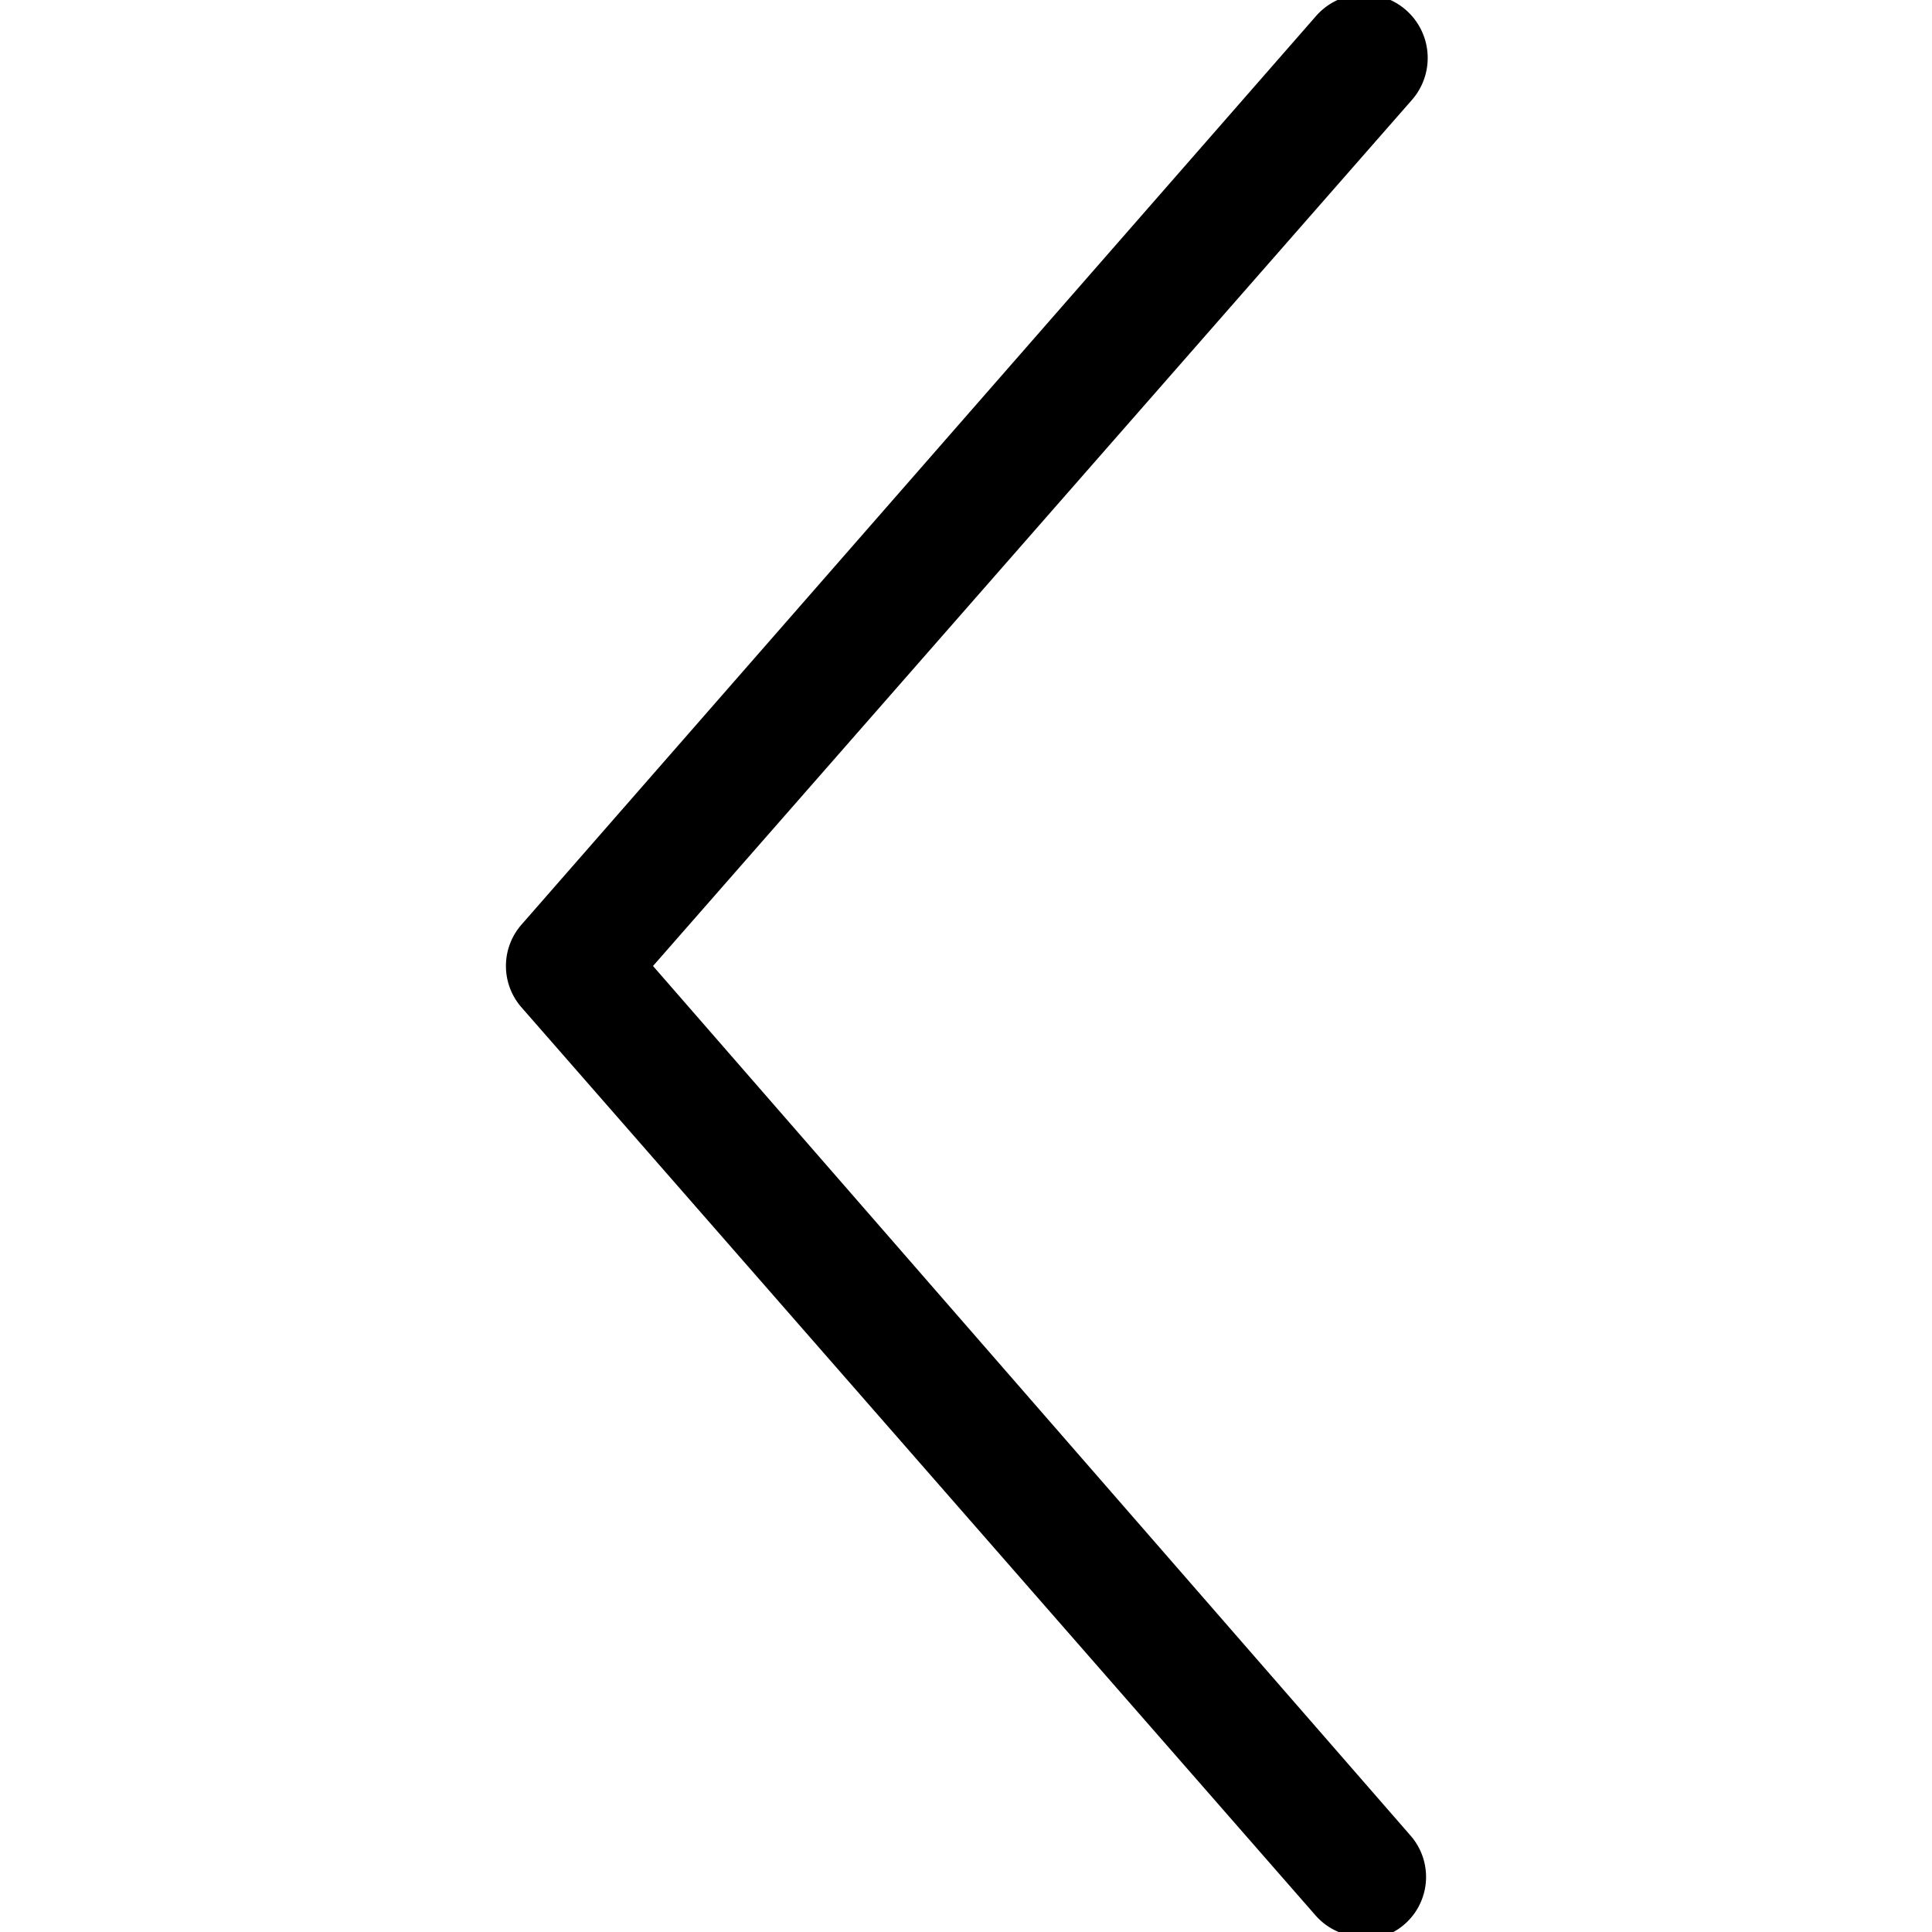 <svg viewBox="0 0 20 20" xmlns="http://www.w3.org/2000/svg"><title>Arrow Left</title><path d="M14.11 20.05a.65.65 0 0 1-.49-.22l-8.22-9.4a.65.65 0 0 1 0-.86l8.22-9.4a.65.65 0 0 1 1 .86L6.76 10l7.84 9a.65.65 0 0 1-.49 1.08z"/></svg>